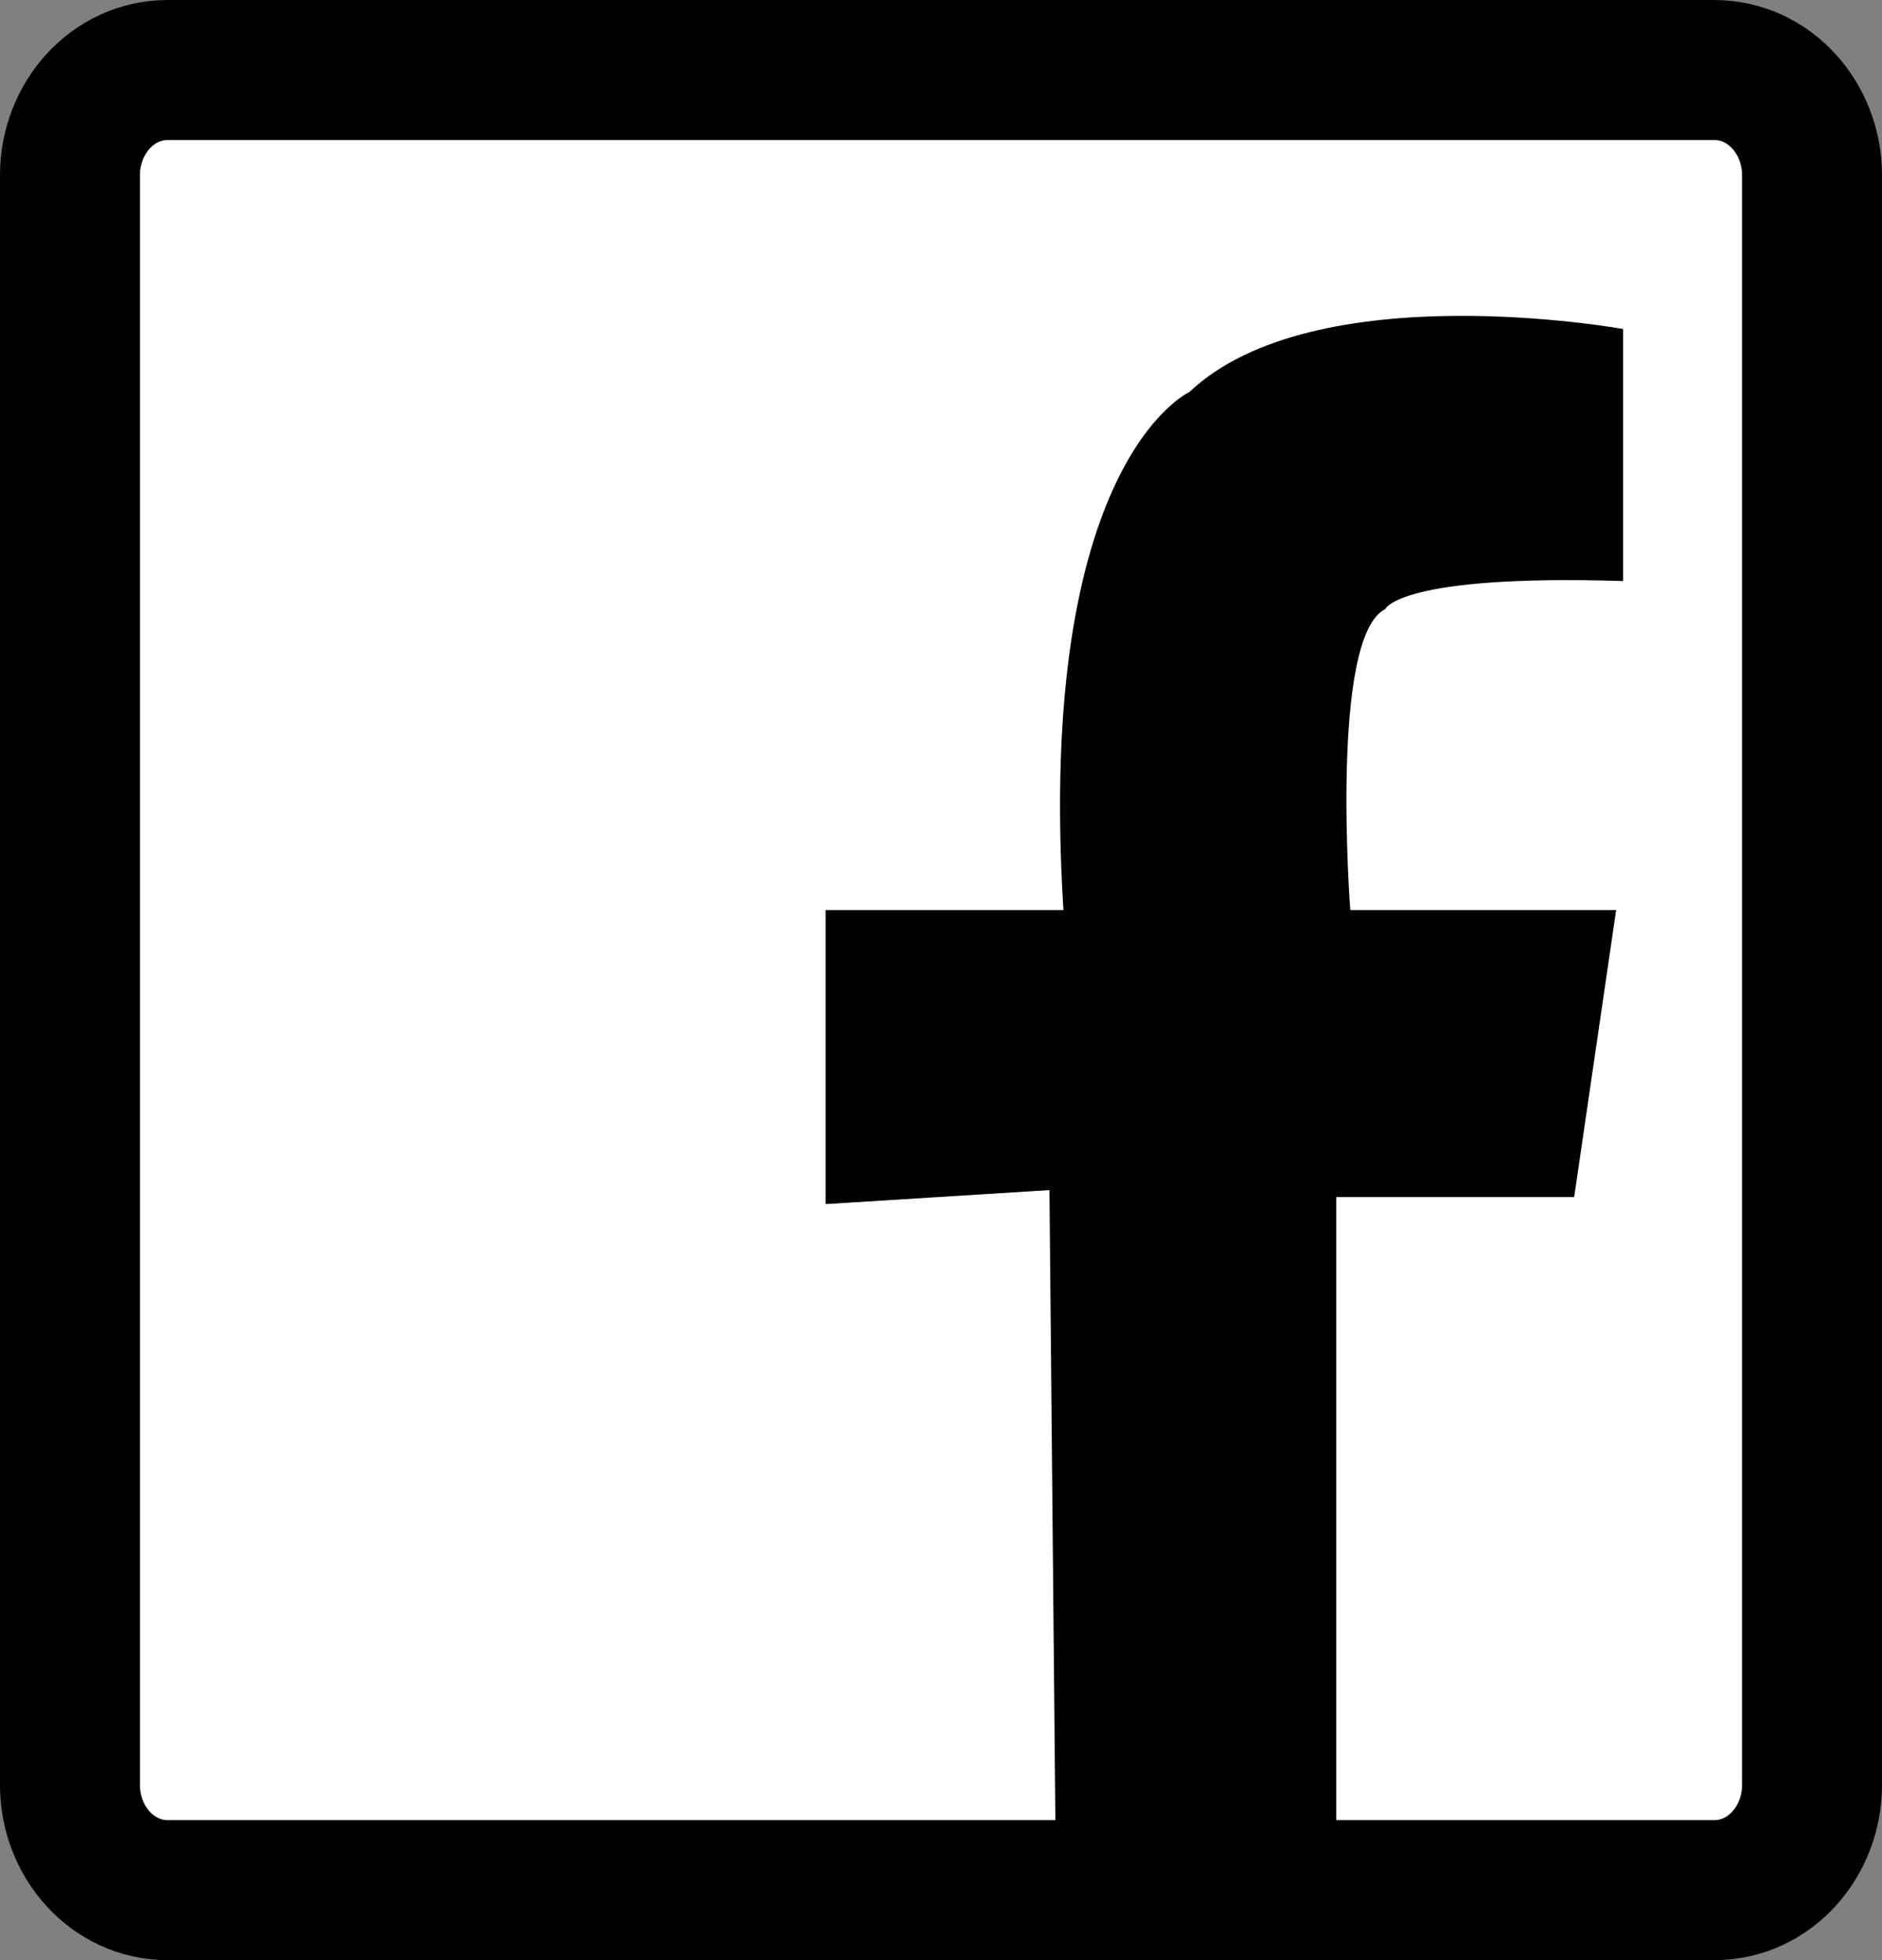 <?xml version="1.0" encoding="utf-8"?>
<!-- Generator: Adobe Illustrator 17.1.0, SVG Export Plug-In . SVG Version: 6.00 Build 0)  -->
<!DOCTYPE svg PUBLIC "-//W3C//DTD SVG 1.1//EN" "http://www.w3.org/Graphics/SVG/1.1/DTD/svg11.dtd">
<svg version="1.1" id="Layer_1" xmlns="http://www.w3.org/2000/svg" xmlns:xlink="http://www.w3.org/1999/xlink" x="0px" y="0px"
	 viewBox="0 0 26.9 28" enable-background="new 0 0 26.9 28" xml:space="preserve">
<rect x="0" y="0" width="26.9" height="28" fill="#808080" stroke="none"/>
<g>
	<defs>
		<rect id="SVGID_1_" x="0" y="0" width="26.9" height="28"/>
	</defs>
	<clipPath id="SVGID_2_">
		<use xlink:href="#SVGID_1_"  overflow="visible"/>
	</clipPath>
	<path clip-path="url(#SVGID_2_)" fill="#FFFFFF" d="M24.5,27H2.4C1.6,27,1,26.3,1,25.5v-23C1,1.7,1.6,1,2.4,1h22.1
		c0.8,0,1.4,0.7,1.4,1.5v23C25.9,26.3,25.3,27,24.5,27"/>
	<path clip-path="url(#SVGID_2_)" fill="none" stroke="#000000" stroke-width="2" stroke-miterlimit="10" d="M24.5,27H2.4
		C1.6,27,1,26.3,1,25.5v-23C1,1.7,1.6,1,2.4,1h22.1c0.8,0,1.4,0.7,1.4,1.5v23C25.9,26.3,25.3,27,24.5,27z"/>
	<path clip-path="url(#SVGID_2_)" d="M15.1,27.6h4V17.1h3.4l0.6-4.1h-3.8c0,0-0.3-3.9,0.5-4.3c0,0,0.2-0.5,3.4-0.4V4.7
		c0,0-4.4-0.8-6.2,0.9c0,0-2.2,1-1.8,7.4l-3.4,0v4.2L15,17L15.1,27.6z"/>
</g>
</svg>
